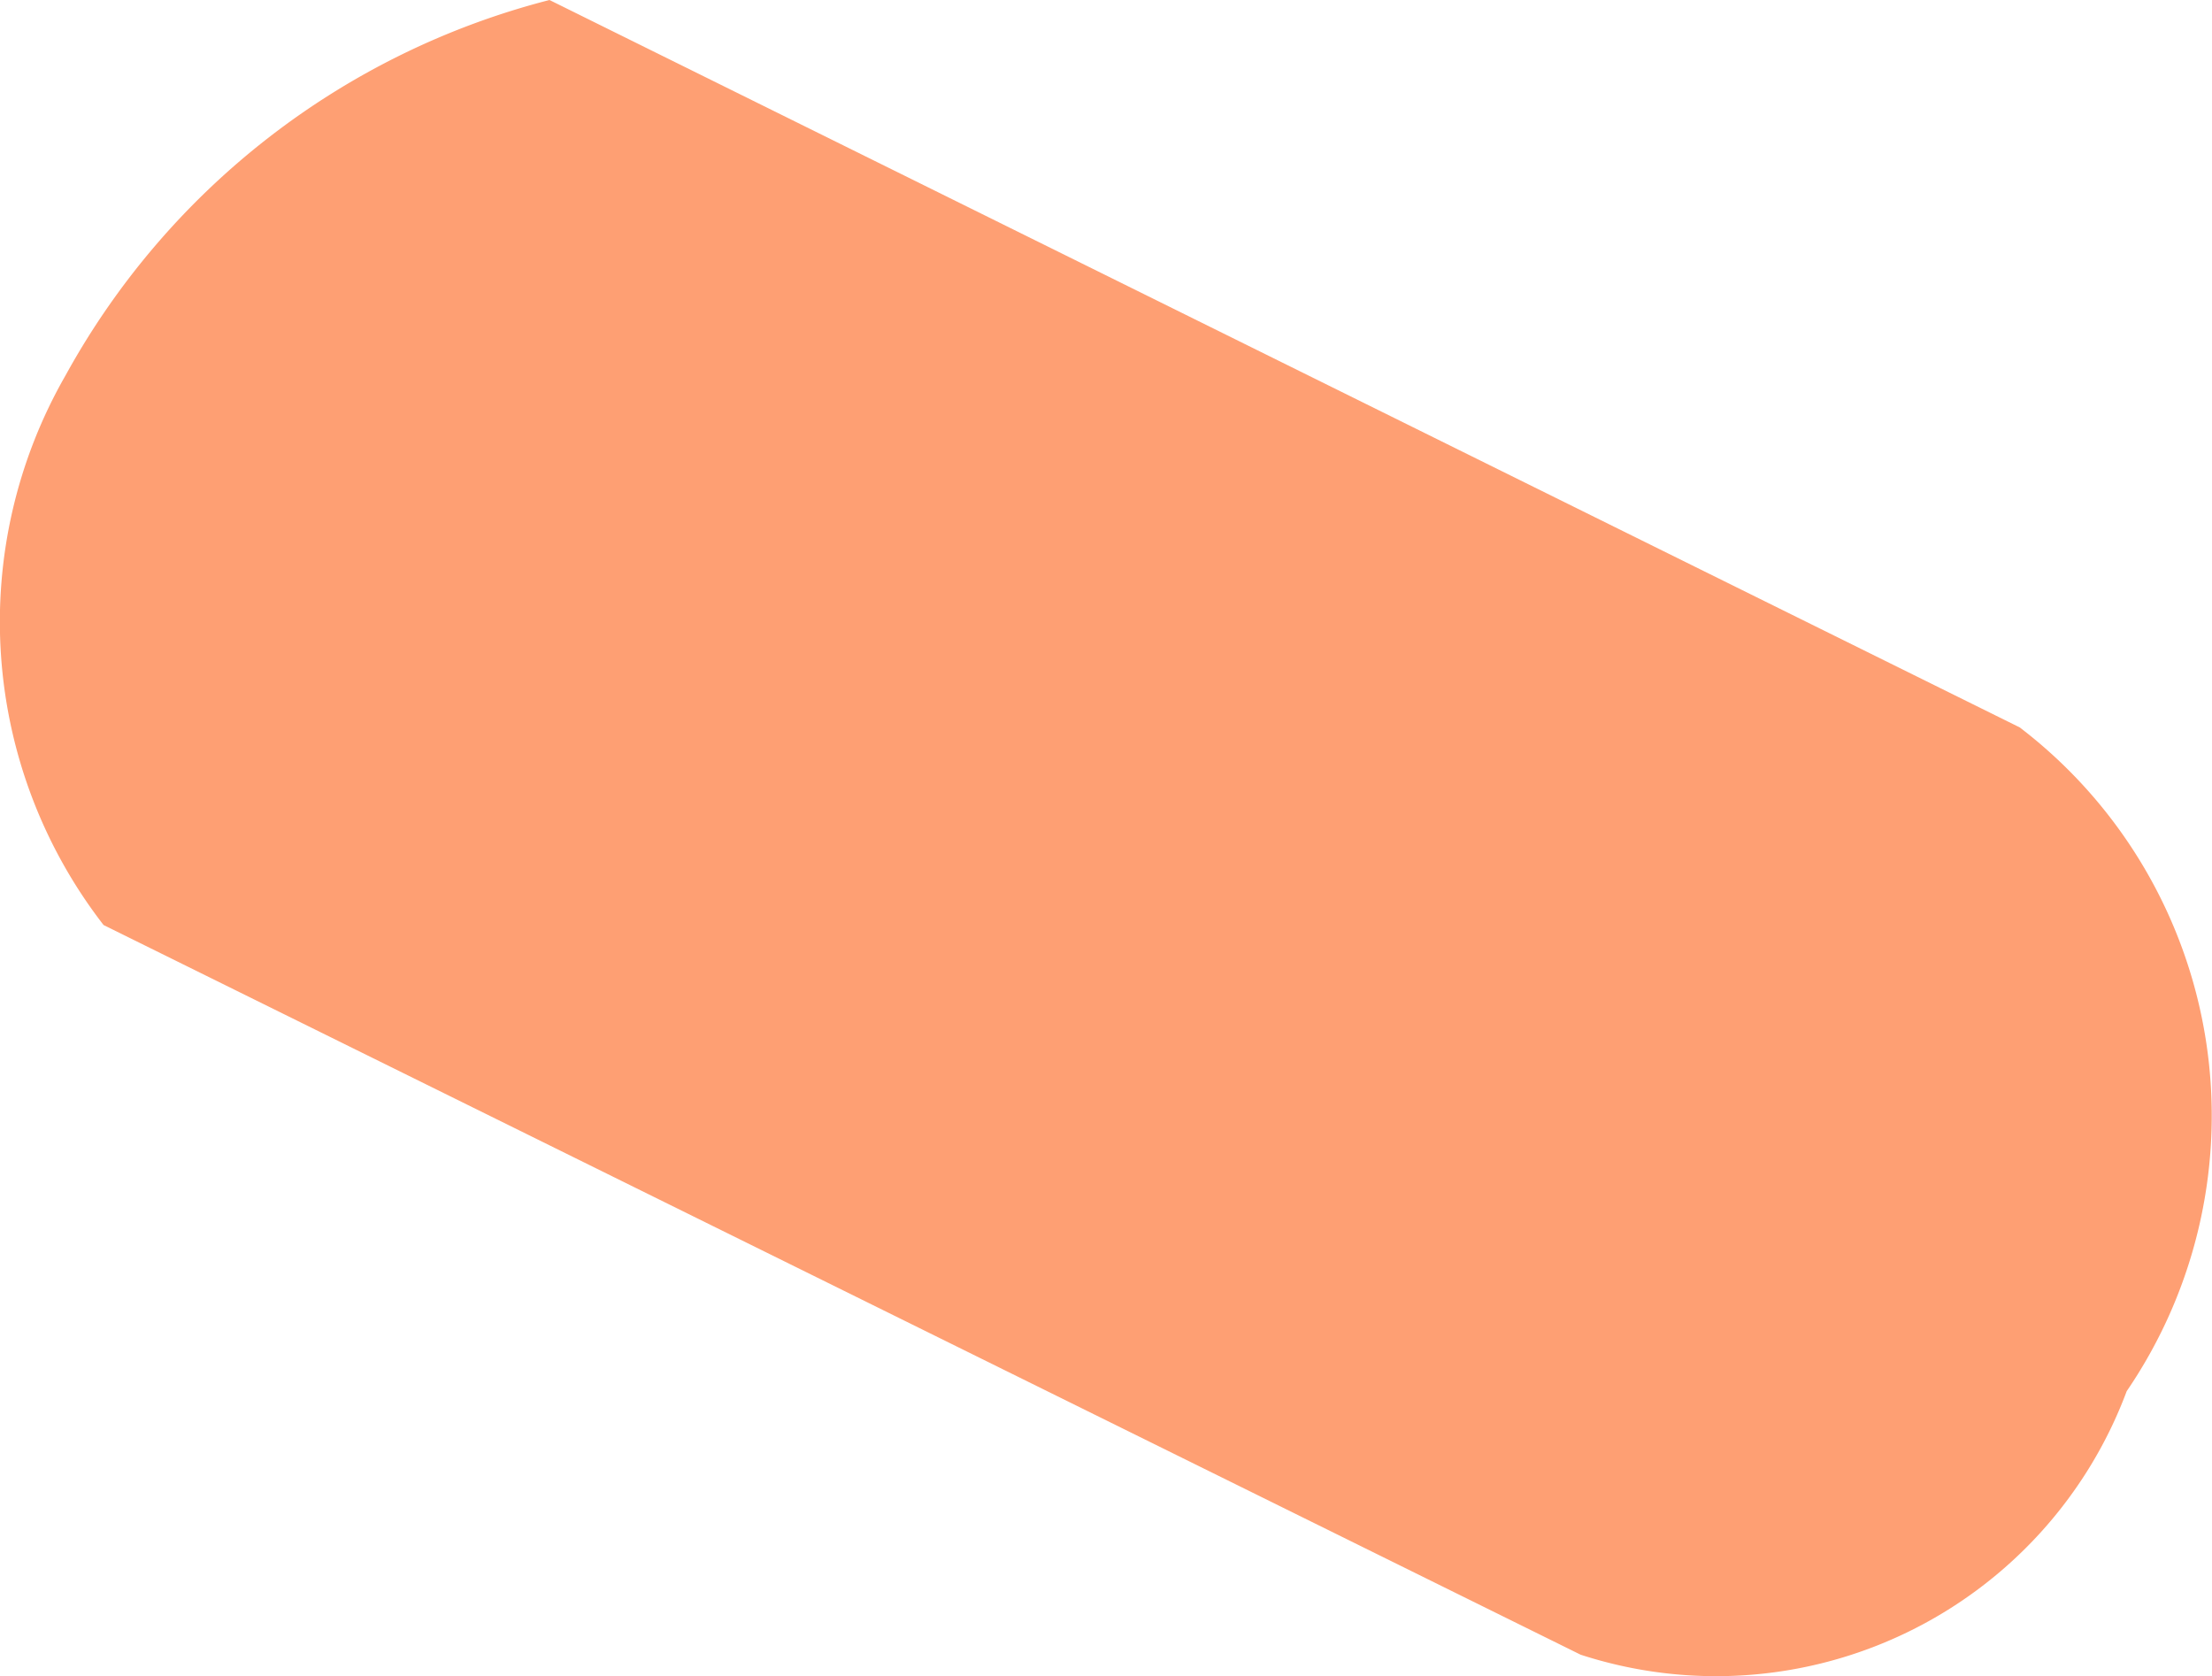 <svg xmlns="http://www.w3.org/2000/svg" width="5.809" height="4.402" viewBox="0 0 5.809 4.402">
  <path id="Path_56" data-name="Path 56" d="M971.346,826.566a1.3,1.3,0,0,0,.1,1.443l3.879,1.916a1.151,1.151,0,0,0,1.434-.692,1.283,1.283,0,0,0-.281-1.743l-3.861-1.91A2.024,2.024,0,0,0,971.346,826.566Z" transform="translate(-971.174 -825.58)" fill="#fe9f73"/>
</svg>
